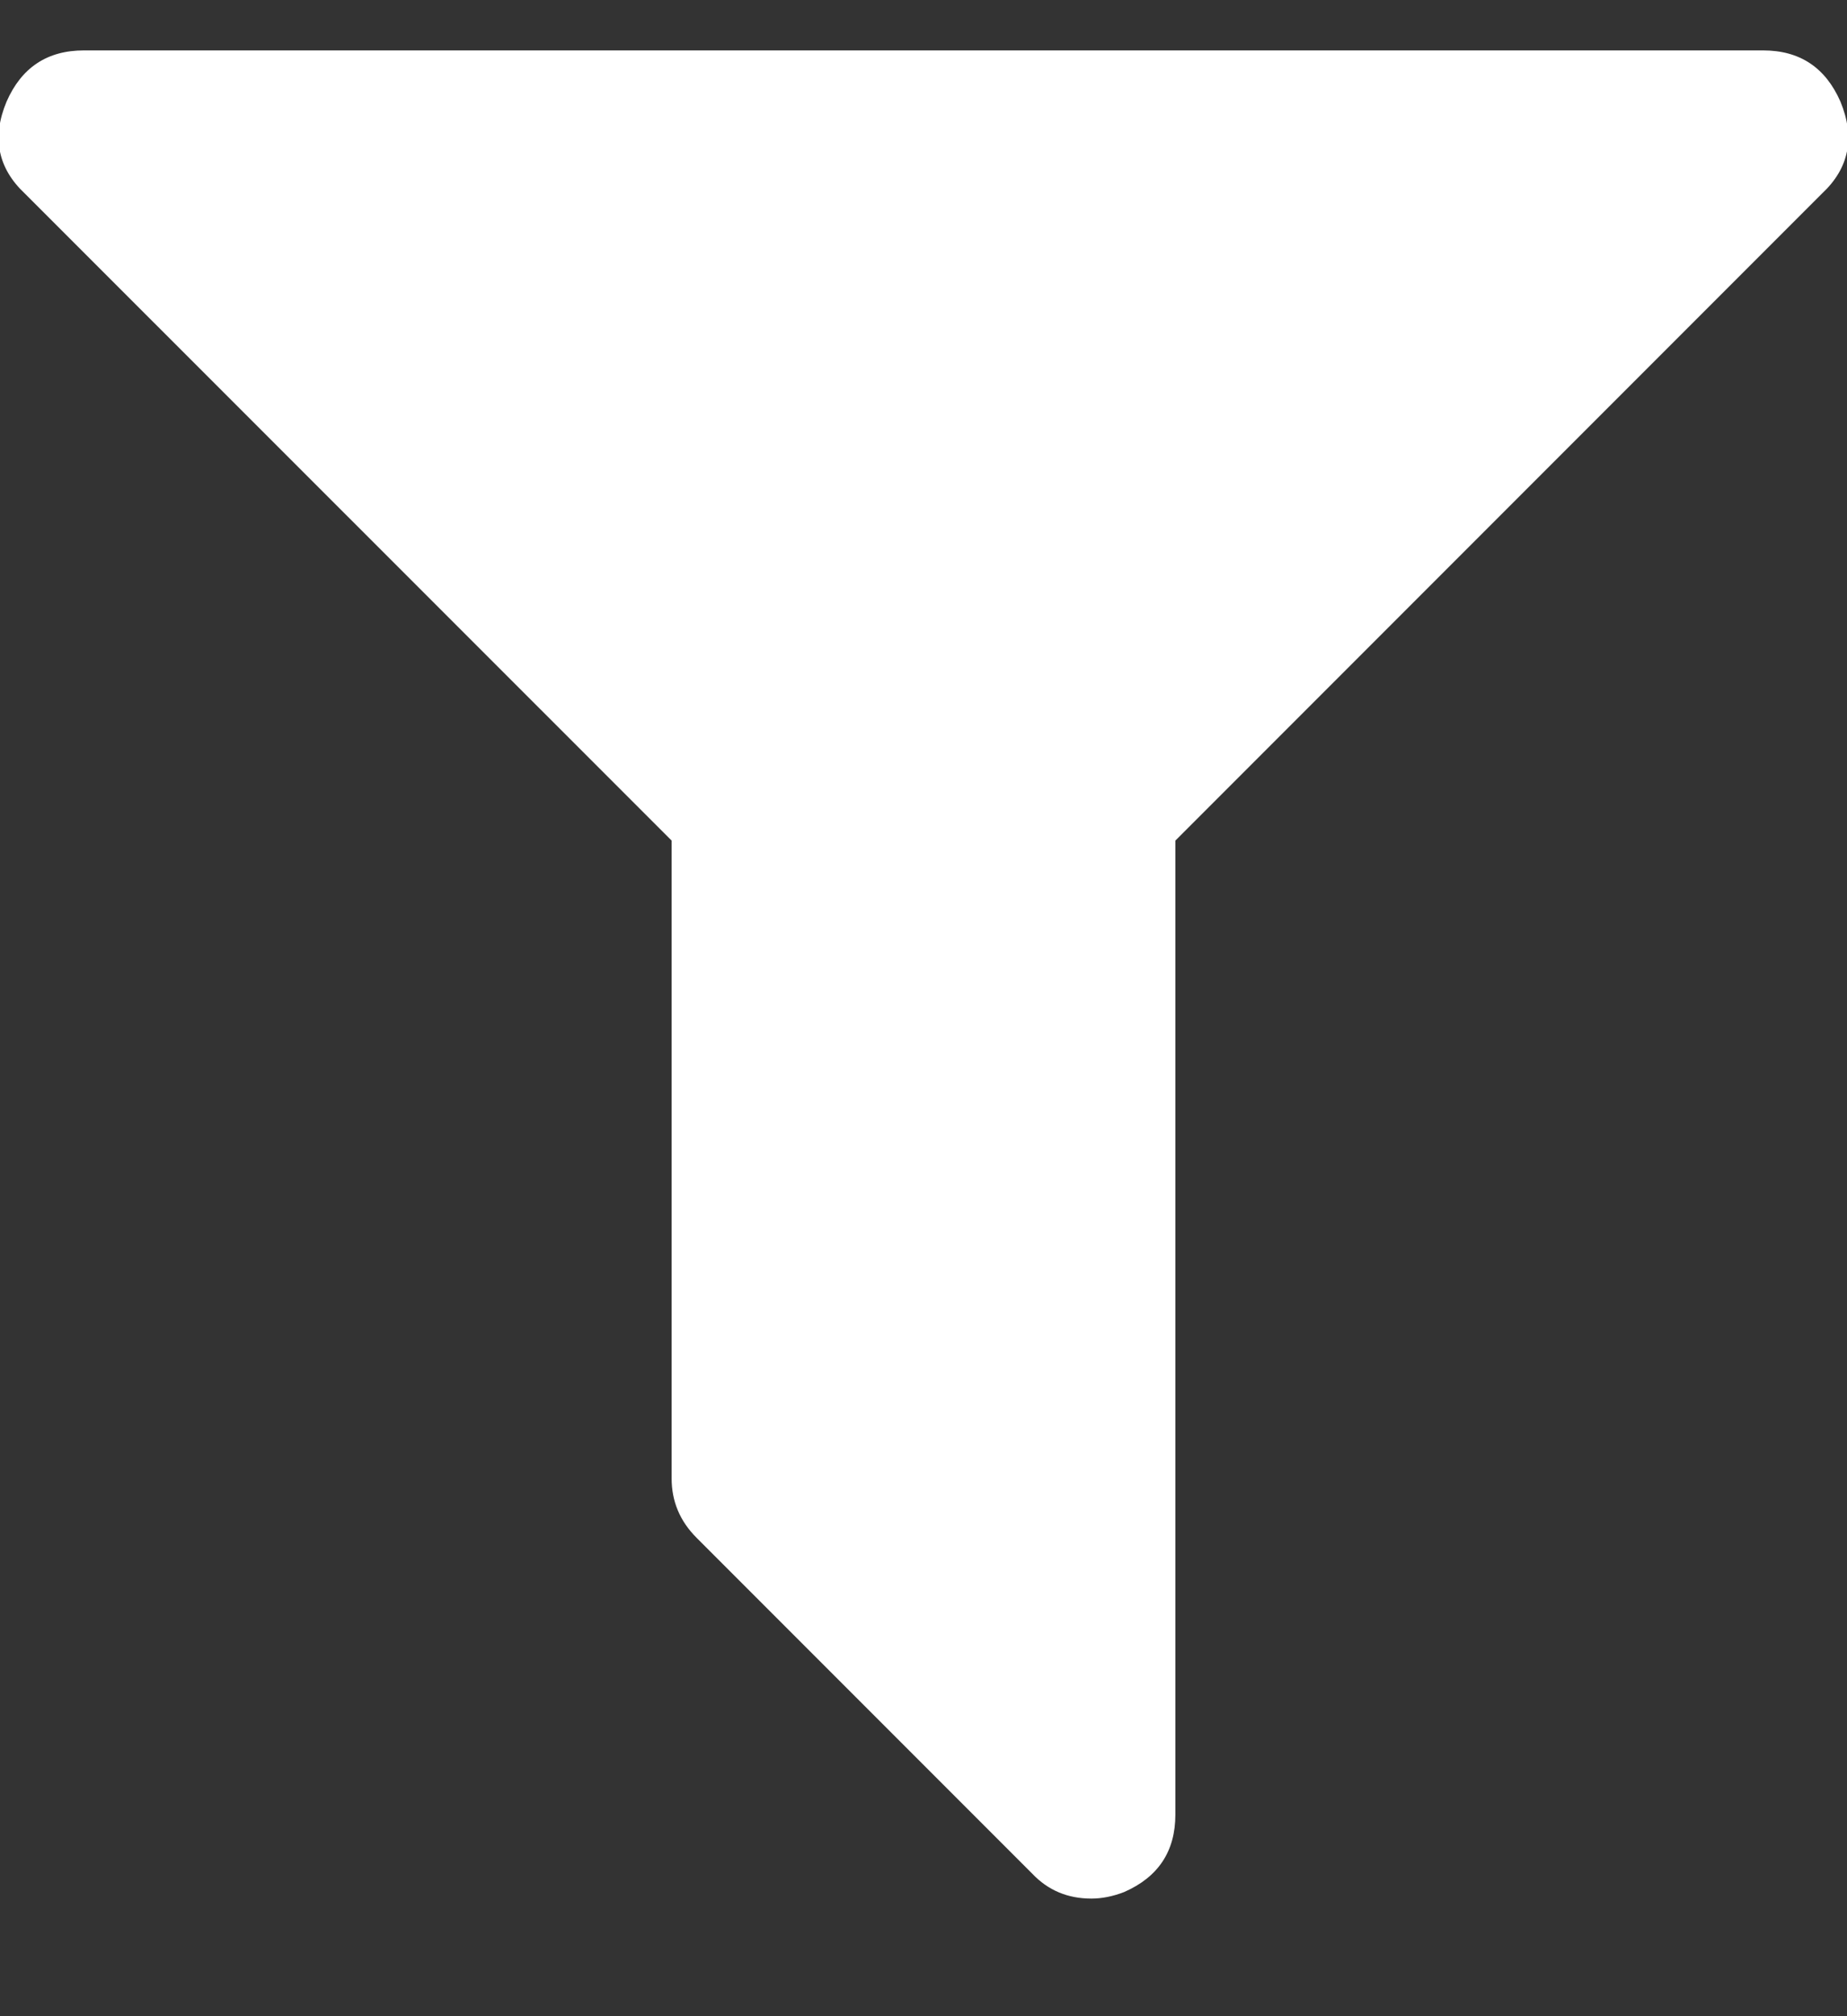 <svg width="11" height="12" viewBox="0 0 11 12" fill="none" xmlns="http://www.w3.org/2000/svg">
<rect x="0" y="0" width="11" height="12" fill="#333333" stroke="none"/>
<path d="M10.961 0.605C11.049 0.818 11.013 1.001 10.851 1.152L7 5.003V10.8C7 11.019 6.898 11.172 6.695 11.261C6.628 11.287 6.562 11.3 6.5 11.3C6.359 11.3 6.242 11.251 6.148 11.152L4.148 9.152C4.049 9.053 4 8.935 4 8.8V5.003L0.148 1.152C-0.013 1.001 -0.05 0.818 0.039 0.605C0.128 0.402 0.281 0.3 0.5 0.3H10.5C10.719 0.3 10.872 0.402 10.961 0.605Z" fill="#fff"/>
</svg>
